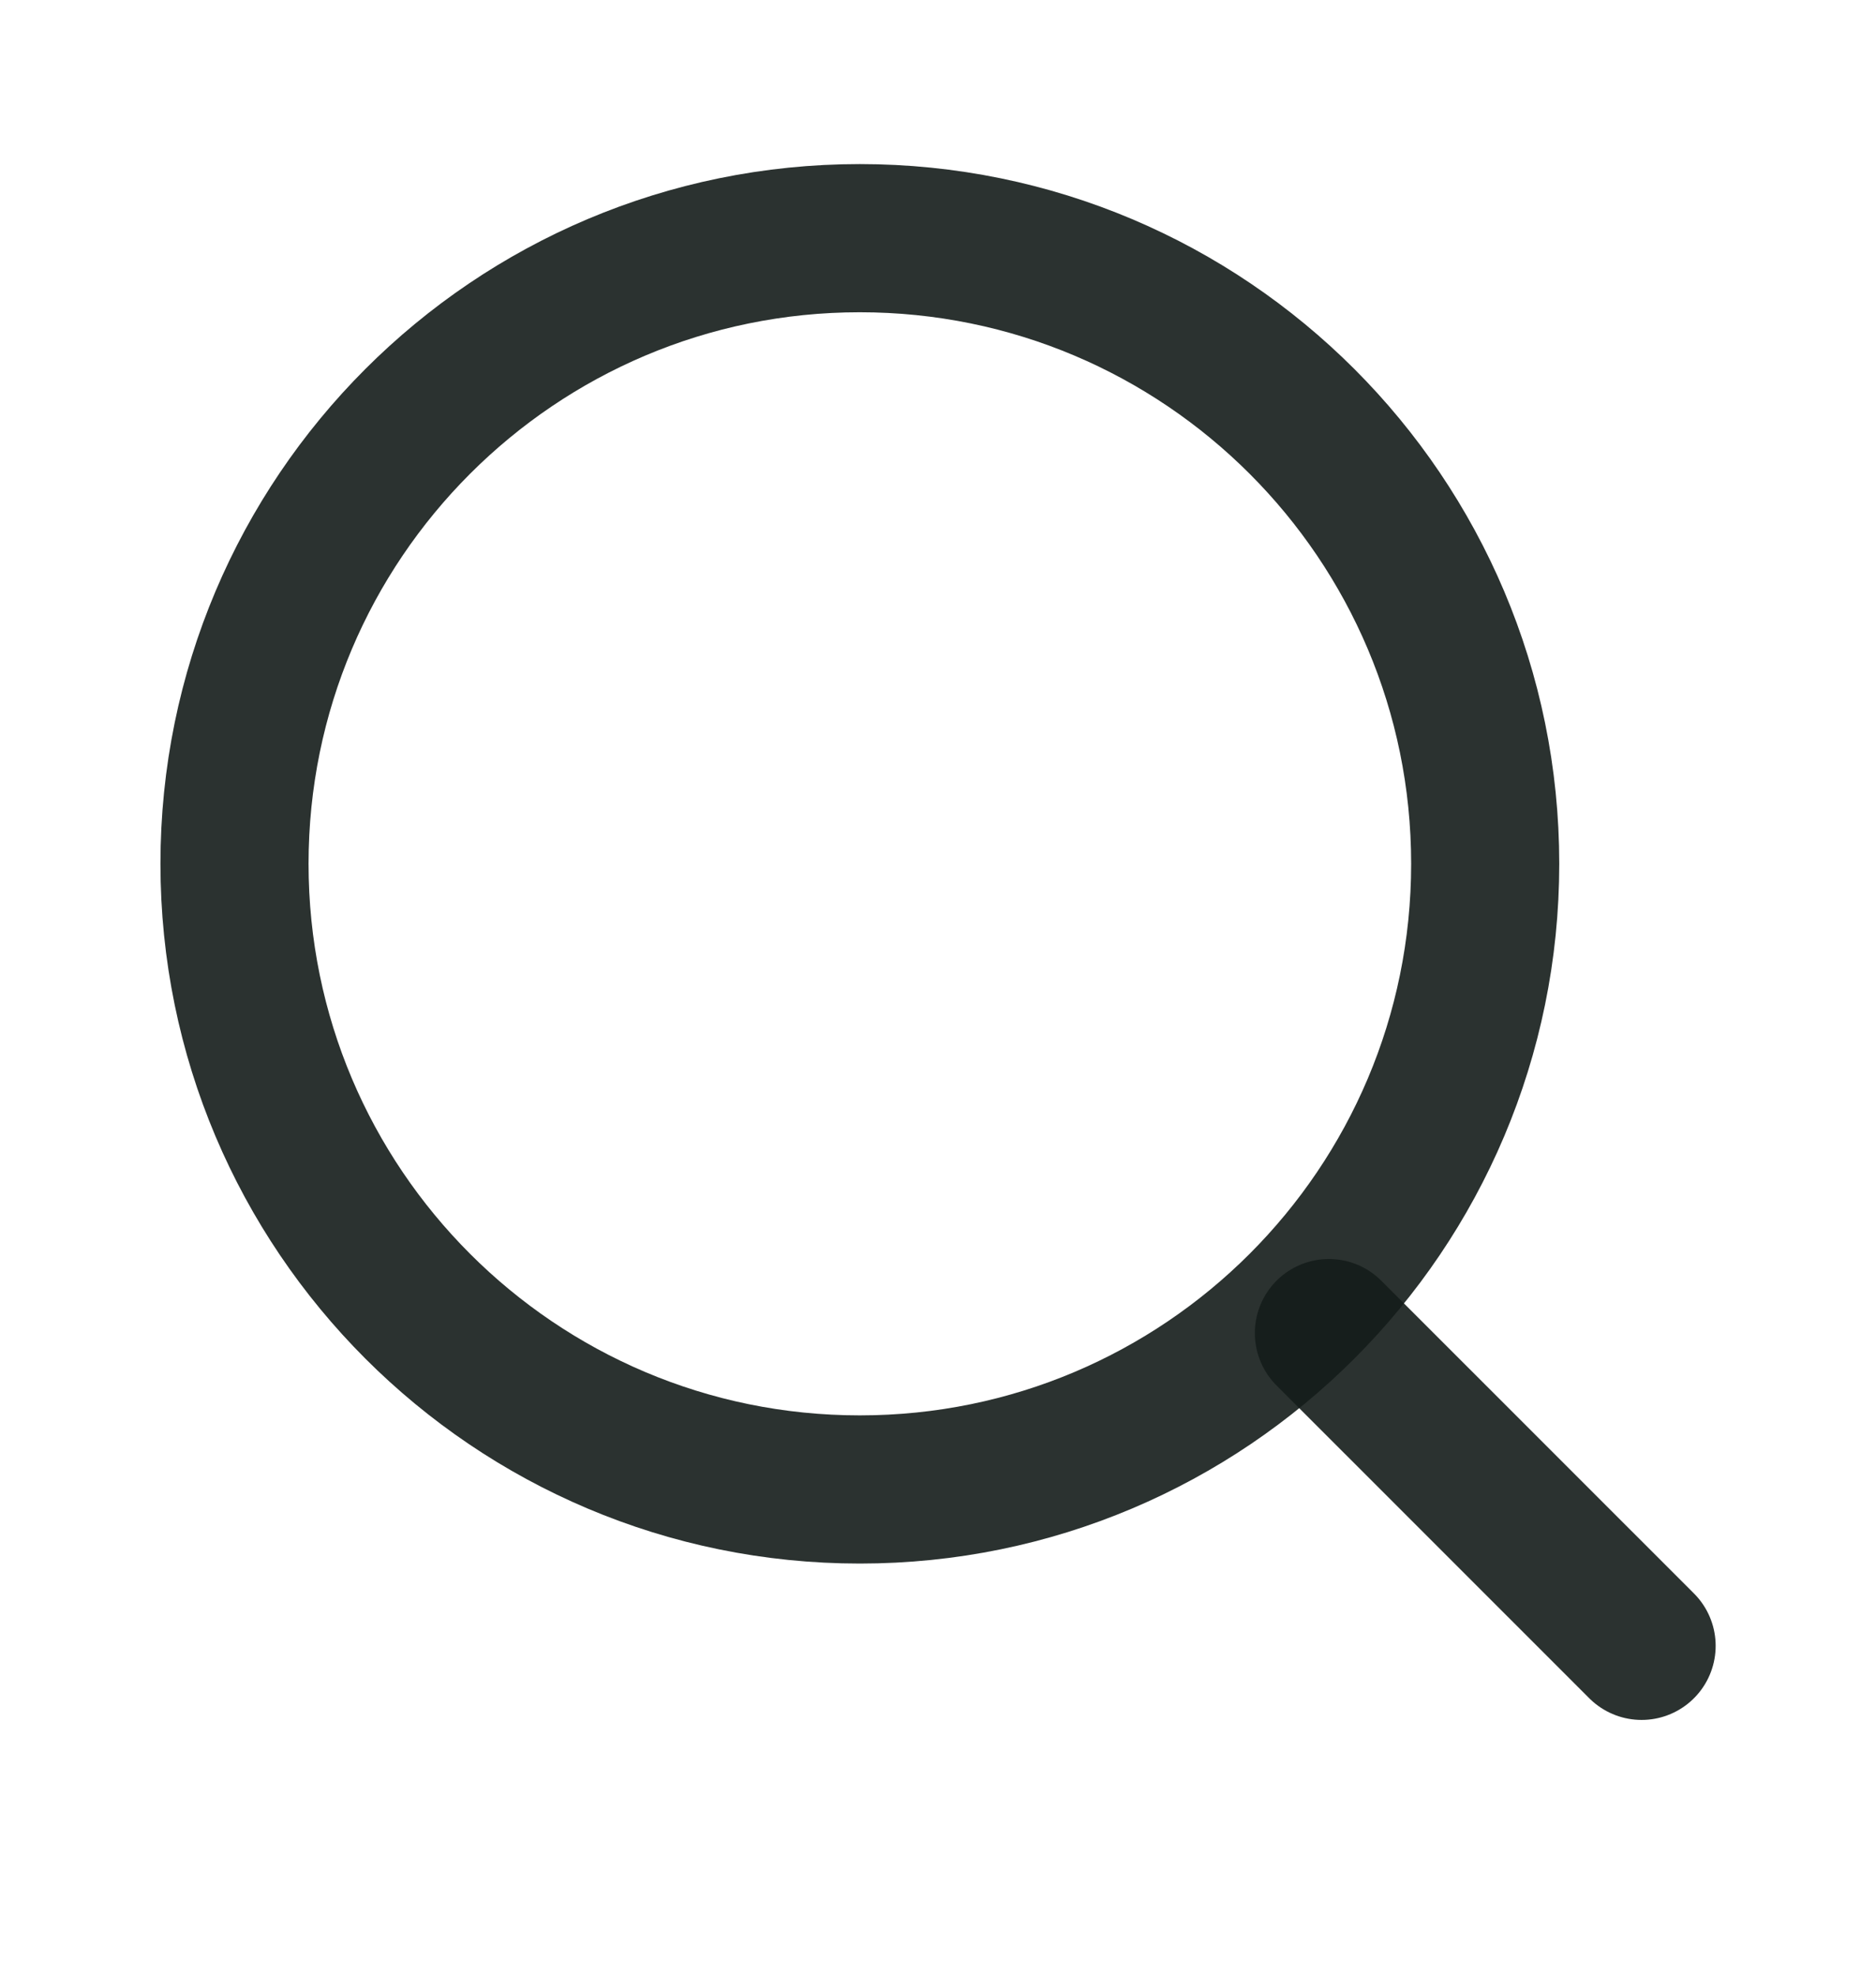 <svg width="19" height="20" viewBox="0 0 19 20" fill="none" xmlns="http://www.w3.org/2000/svg">
<g id="icon_line/Search">
<g id="Group 33509">
<path id="Vector" d="M8.708 15.078C12.206 15.078 15.042 12.242 15.042 8.744C15.042 5.247 12.206 2.411 8.708 2.411C5.211 2.411 2.375 5.247 2.375 8.744C2.375 12.242 5.211 15.078 8.708 15.078Z" stroke="#151C1A" stroke-opacity="0.9" stroke-width="1.5" stroke-linecap="round" stroke-linejoin="round"/>
<path id="Vector_2" d="M16.626 16.661L13.459 13.495" stroke="#151C1A" stroke-opacity="0.9" stroke-width="1.5" stroke-linecap="round" stroke-linejoin="round"/>
</g>
</g>
</svg>
